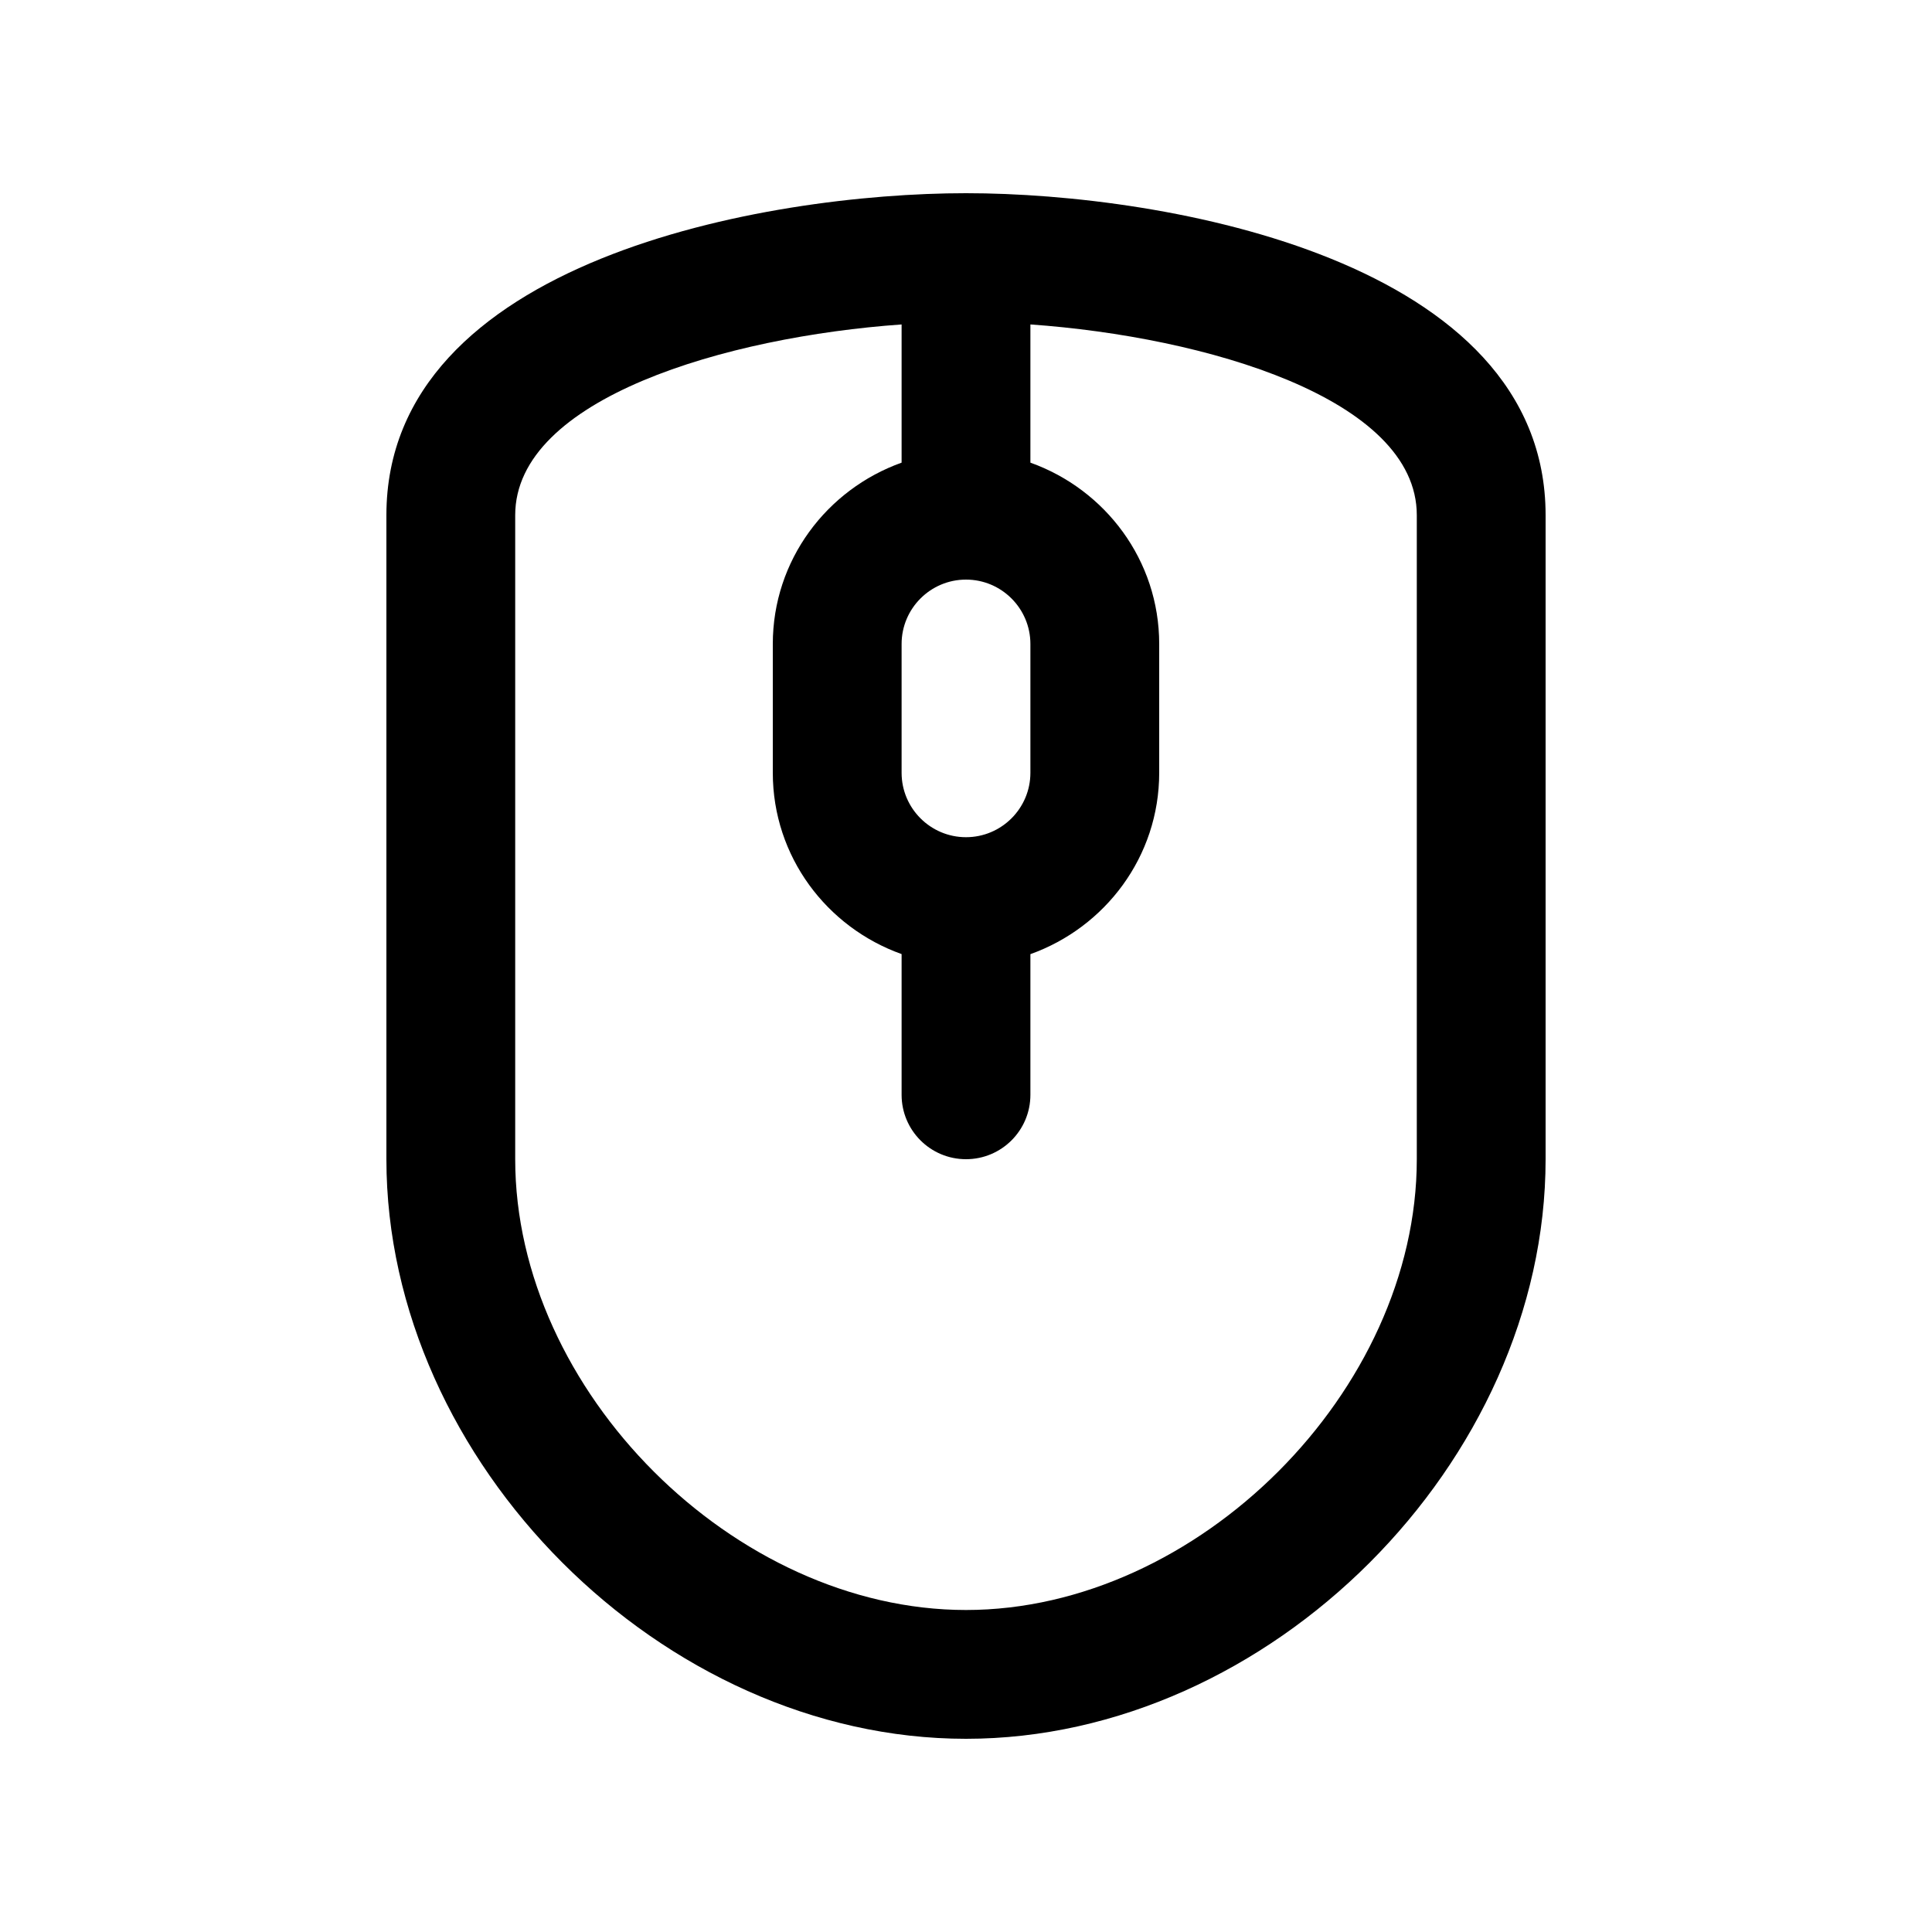 <?xml version="1.0" encoding="utf-8"?>
<!-- Generator: Adobe Illustrator 16.2.0, SVG Export Plug-In . SVG Version: 6.00 Build 0)  -->
<!DOCTYPE svg PUBLIC "-//W3C//DTD SVG 1.1//EN" "http://www.w3.org/Graphics/SVG/1.1/DTD/svg11.dtd">
<svg version="1.1" id="Layer_1" xmlns="http://www.w3.org/2000/svg" xmlns:xlink="http://www.w3.org/1999/xlink" x="0px" y="0px"
	 width="30px" height="30px" viewBox="0 0 30 30" enable-background="new 0 0 30 30" xml:space="preserve">
<g>
	<path d="M15,3c-3.113,0-9,1.045-9,5v10c0,4.71,4.29,9,9,9s9-4.29,9-9V8C24,4.045,18.113,3,15,3z M15,13c-0.552,0-1-0.449-1-1v-2
		c0-0.551,0.448-1,1-1s1,0.449,1,1v2C16,12.551,15.552,13,15,13z M22,18c0,3.598-3.402,7-7,7s-7-3.402-7-7V8
		c0-1.815,3.286-2.77,6-2.962v2.146C12.839,7.599,12,8.698,12,10v2c0,1.302,0.839,2.401,2,2.815V17c0,0.552,0.447,1,1,1s1-0.448,1-1
		v-2.184c1.161-0.415,2-1.514,2-2.816v-2c0-1.302-0.839-2.401-2-2.816V5.038C18.714,5.23,22,6.185,22,8V18z"/>
</g>
</svg>
